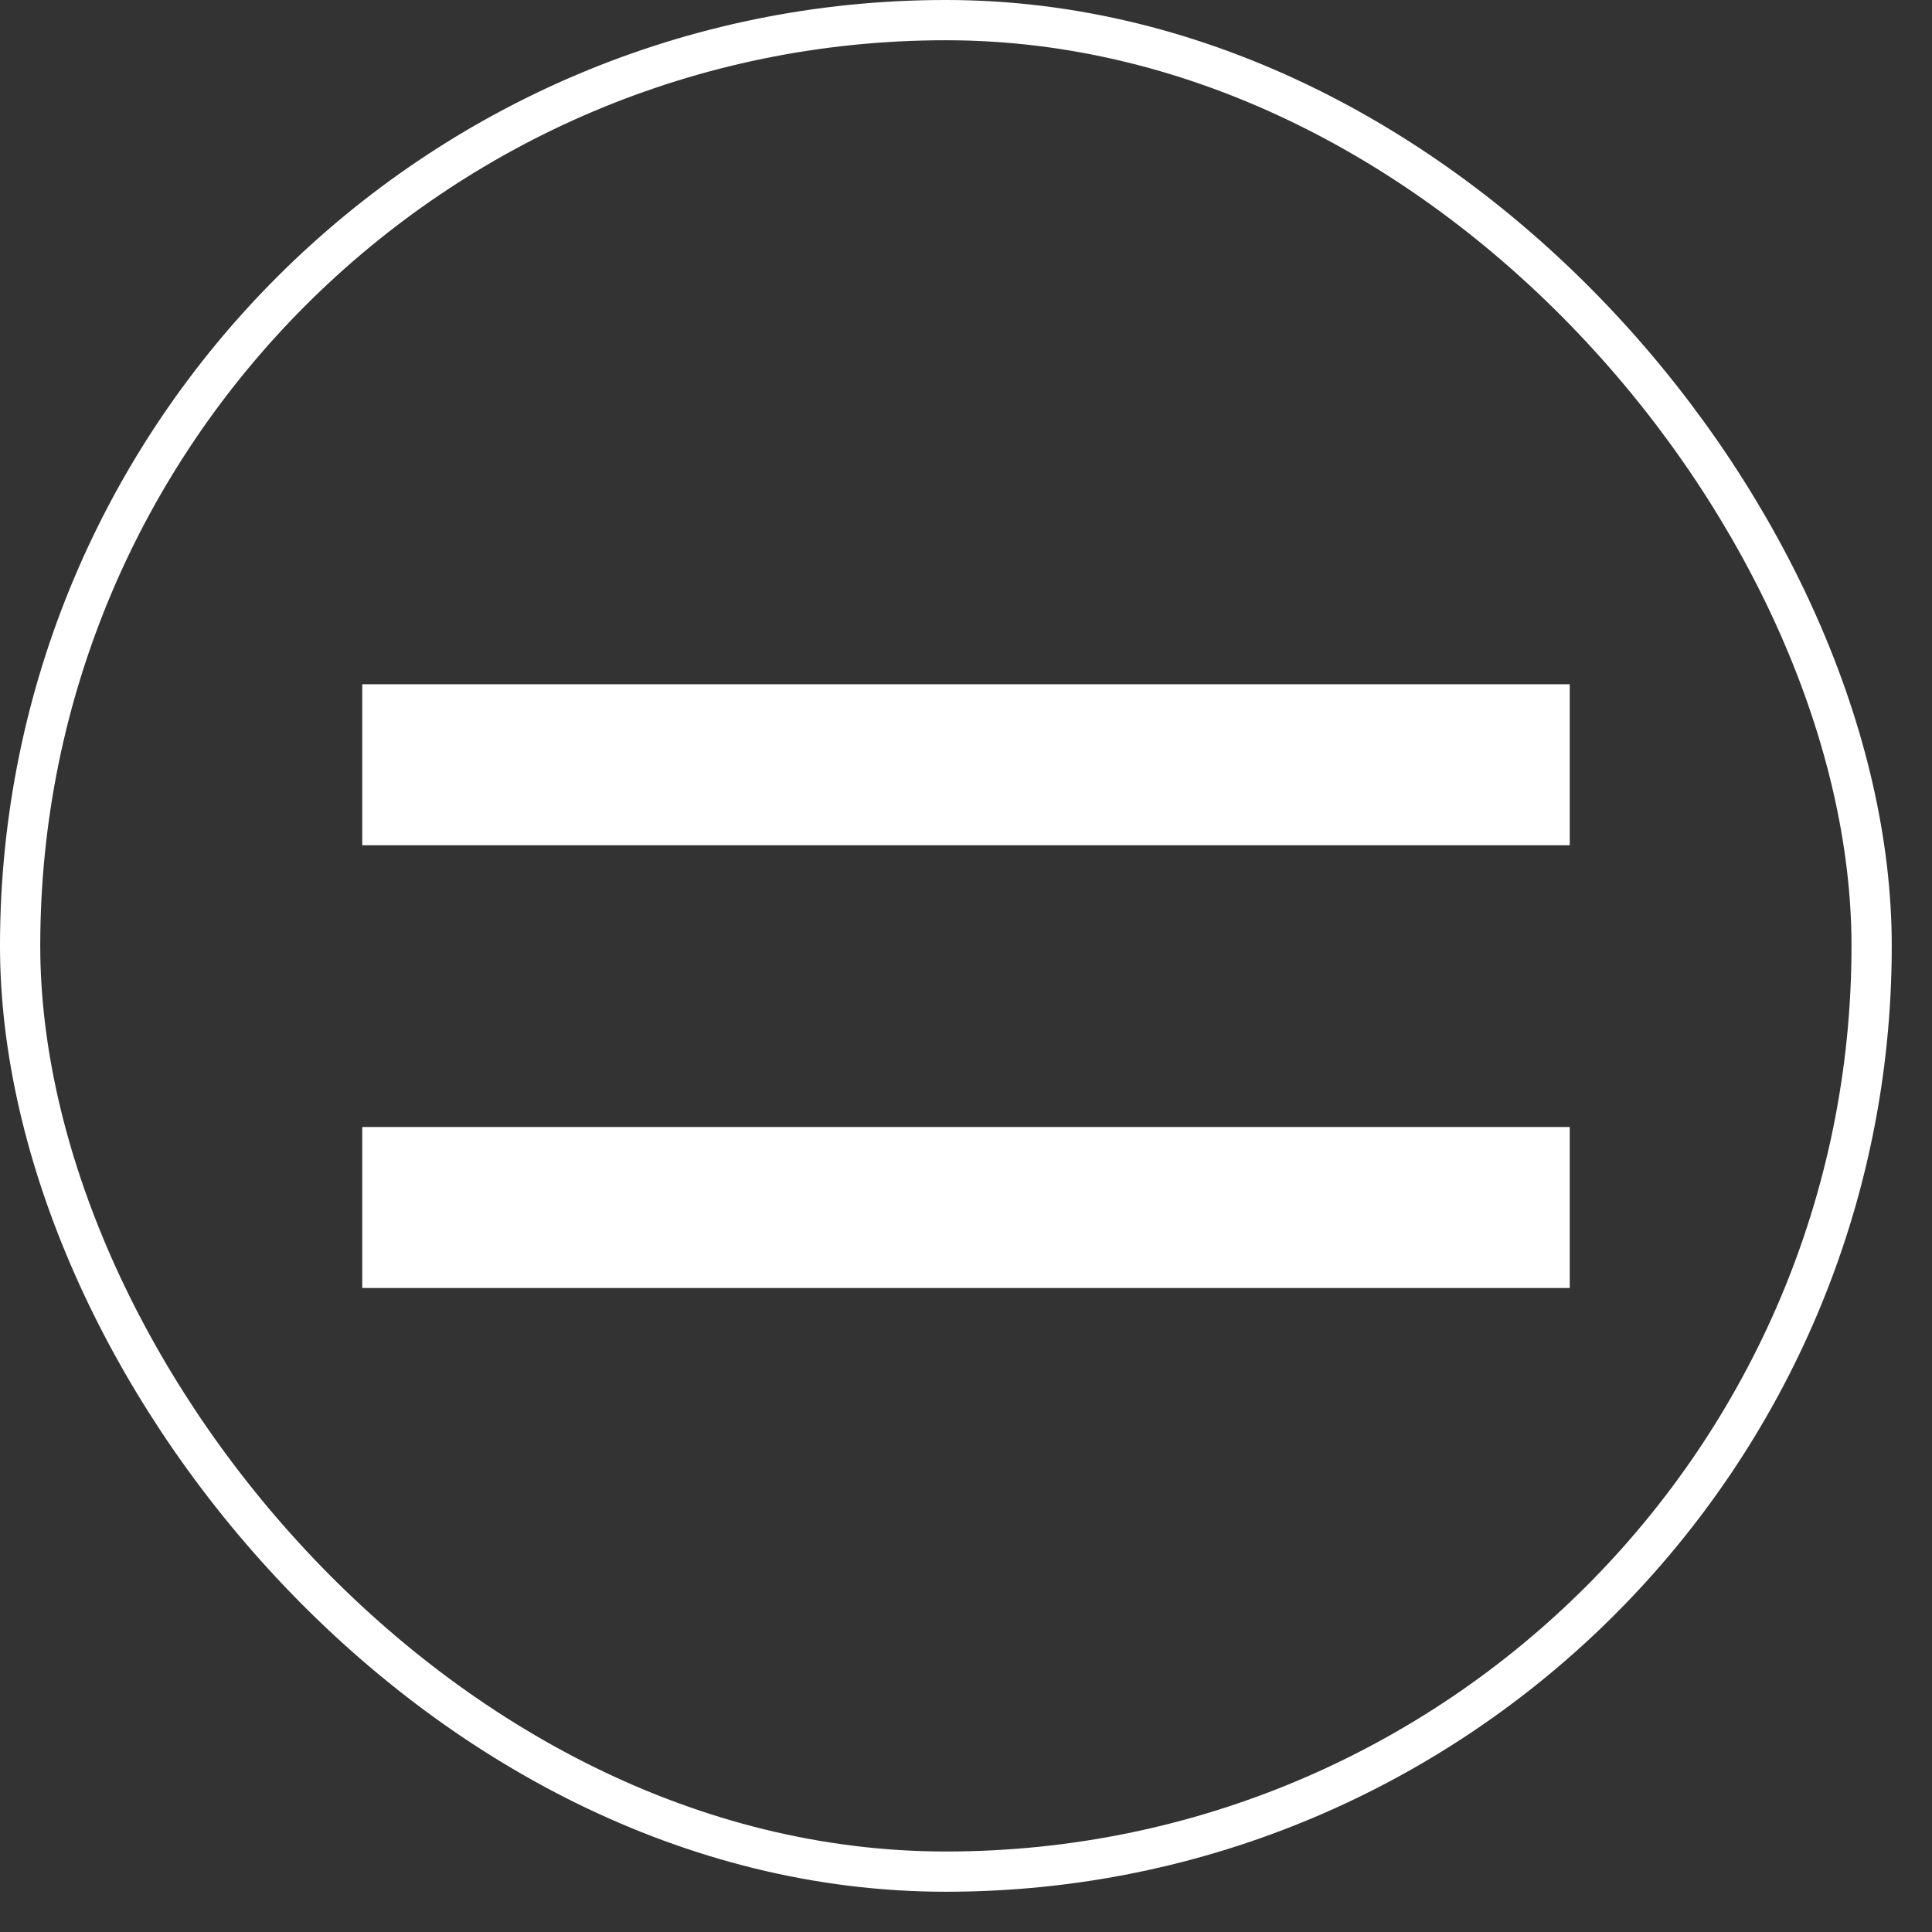 <svg width="48" height="48" viewBox="0 0 48 48" fill="none" xmlns="http://www.w3.org/2000/svg">
<rect x="0" y="0" width="48" height="48" fill="#333333" stroke="none"/>
<rect x="46.5" y="46.5" width="46" height="46" rx="23" transform="rotate(180 46.5 46.5)" stroke="white"/>
<rect x="39" y="32" width="30" height="4" transform="rotate(180 39 32)" fill="white"/>
<rect x="39" y="21" width="30" height="4" transform="rotate(180 39 21)" fill="white"/>
</svg>
